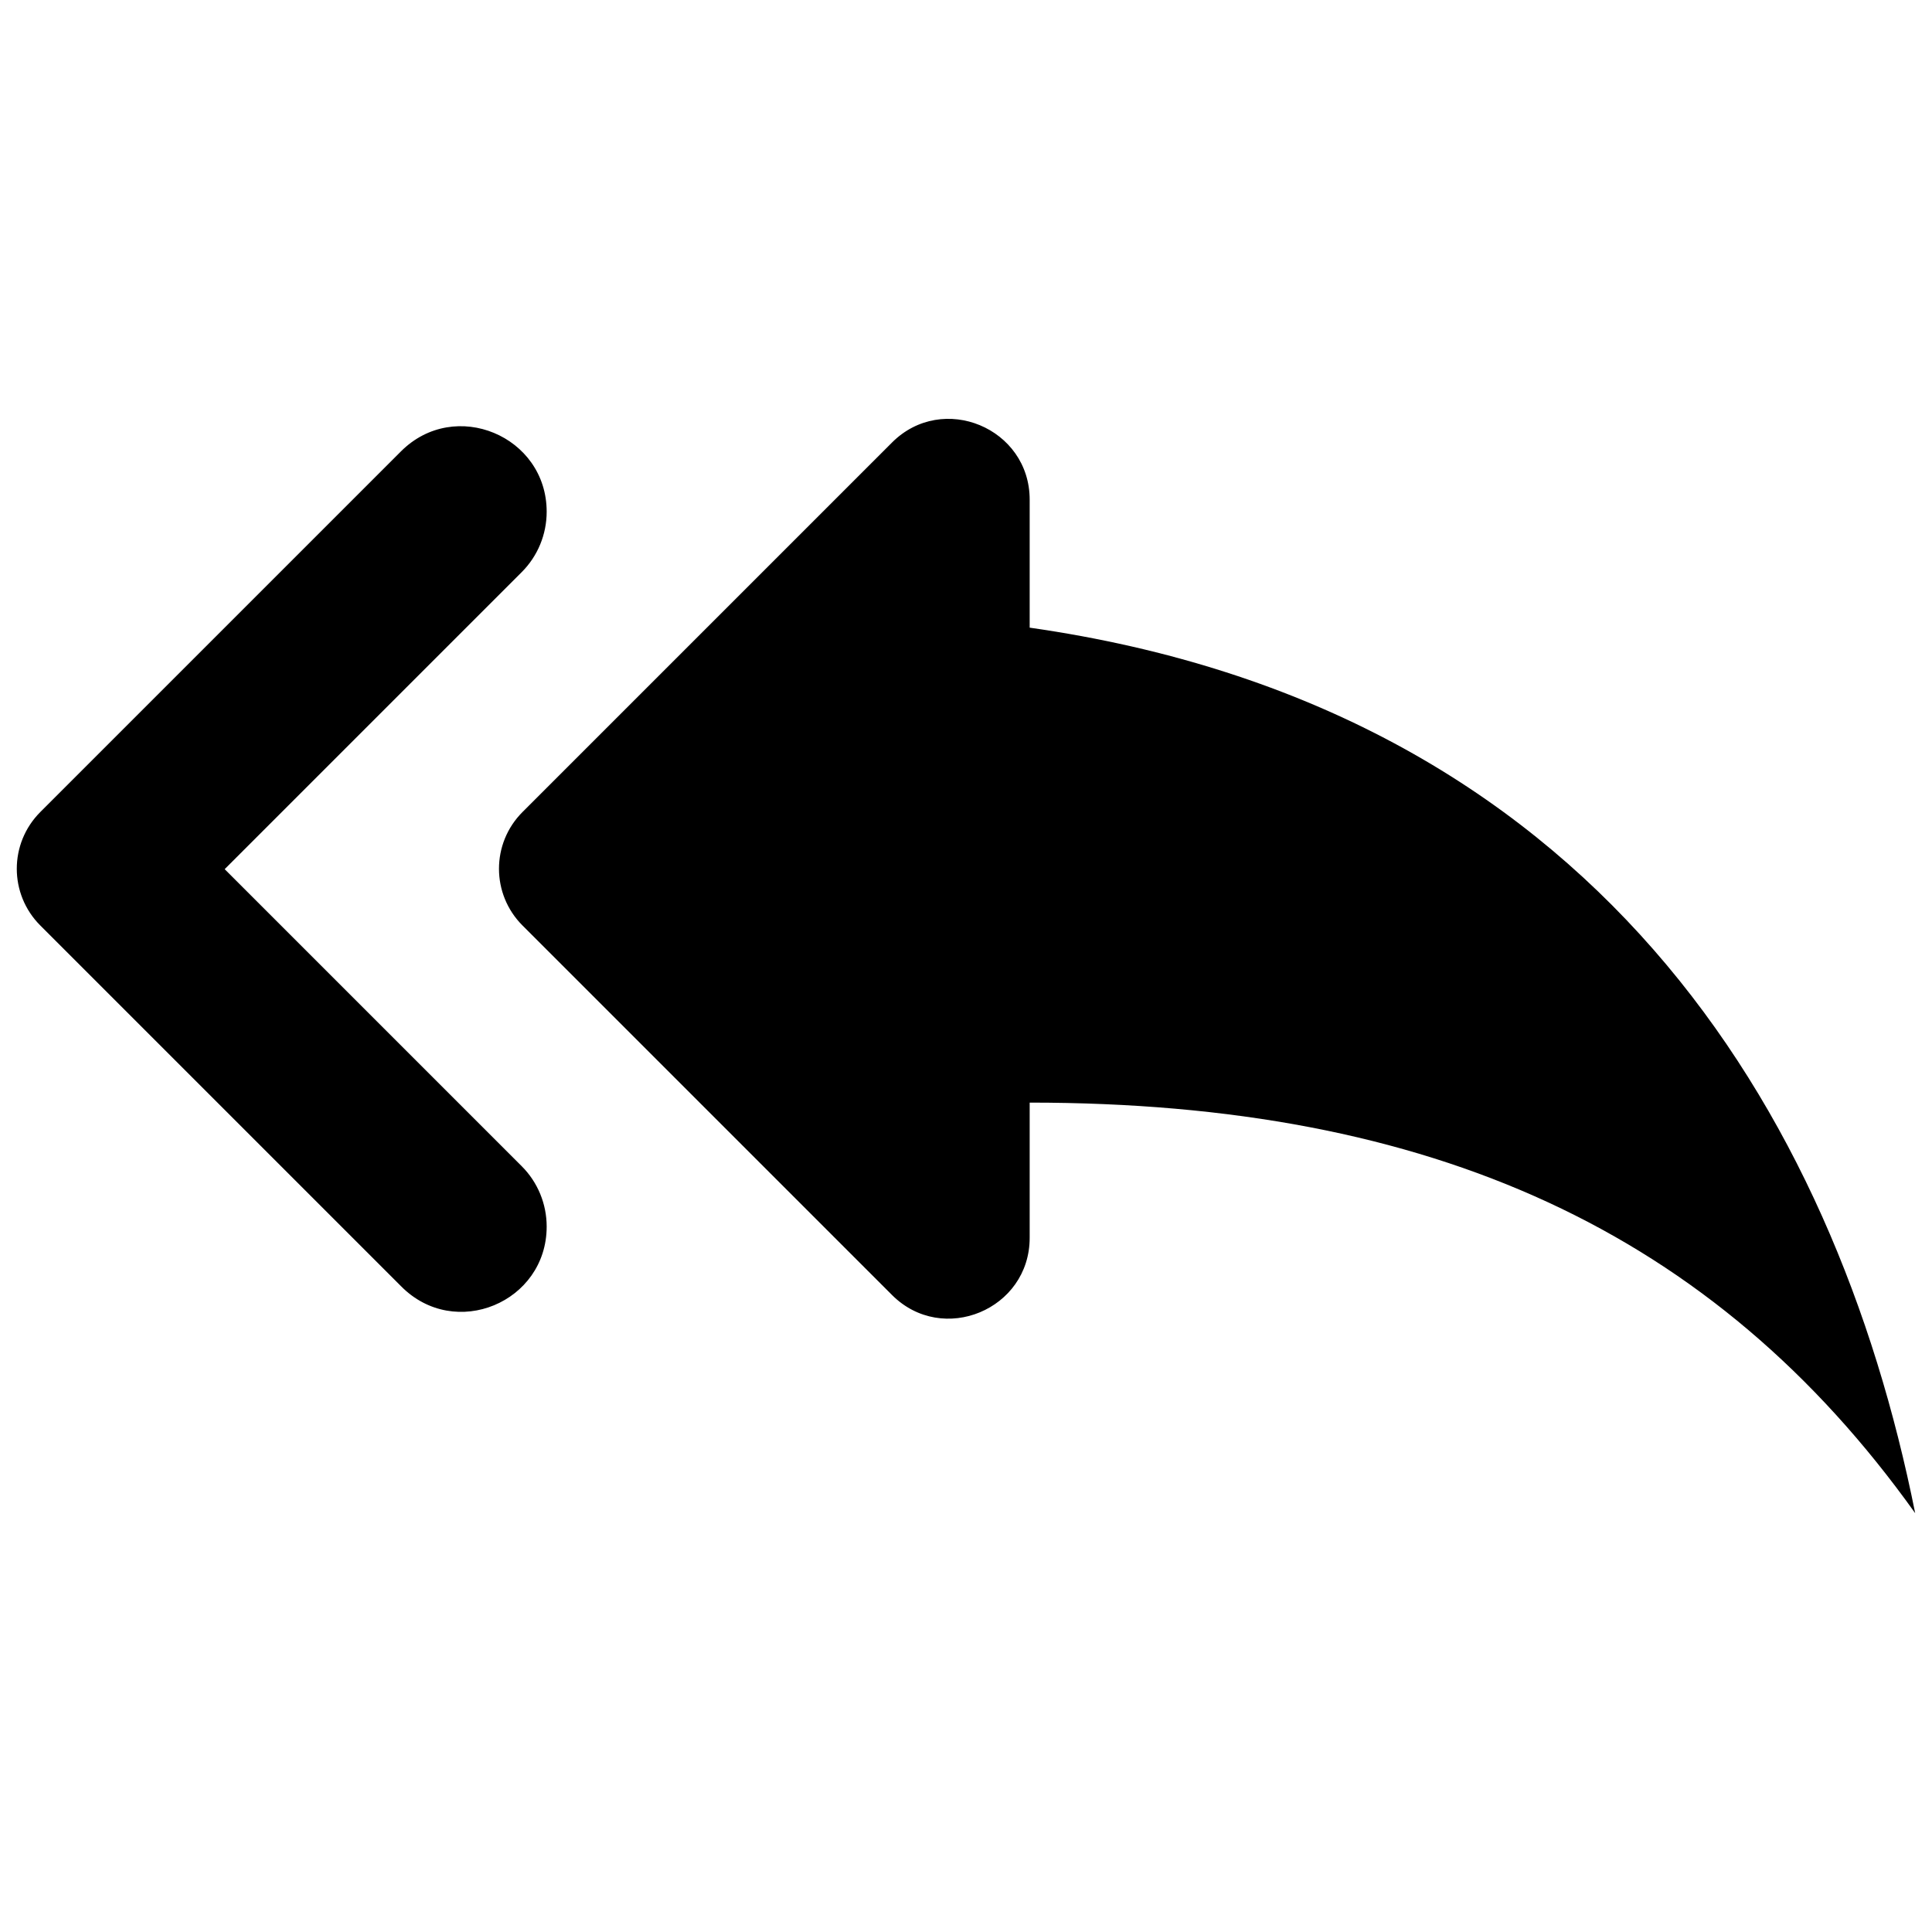 <svg width="24" height="24" viewBox="0 0 24 24"  xmlns="http://www.w3.org/2000/svg">
<path d="M6.791 6.357C6.791 5.417 5.651 4.937 4.981 5.607L0.501 10.087C0.111 10.477 0.111 11.107 0.501 11.497L4.981 15.977C5.651 16.657 6.791 16.177 6.791 15.237C6.791 14.957 6.681 14.687 6.481 14.487L2.791 10.797L6.481 7.107C6.681 6.907 6.791 6.637 6.791 6.357ZM12.791 7.797V6.207C12.791 5.317 11.711 4.867 11.081 5.497L6.491 10.087C6.101 10.477 6.101 11.107 6.491 11.497L11.081 16.087C11.711 16.717 12.791 16.267 12.791 15.377V13.697C17.791 13.697 21.291 15.297 23.791 18.797C22.791 13.797 19.791 8.797 12.791 7.797Z" />
</svg>
